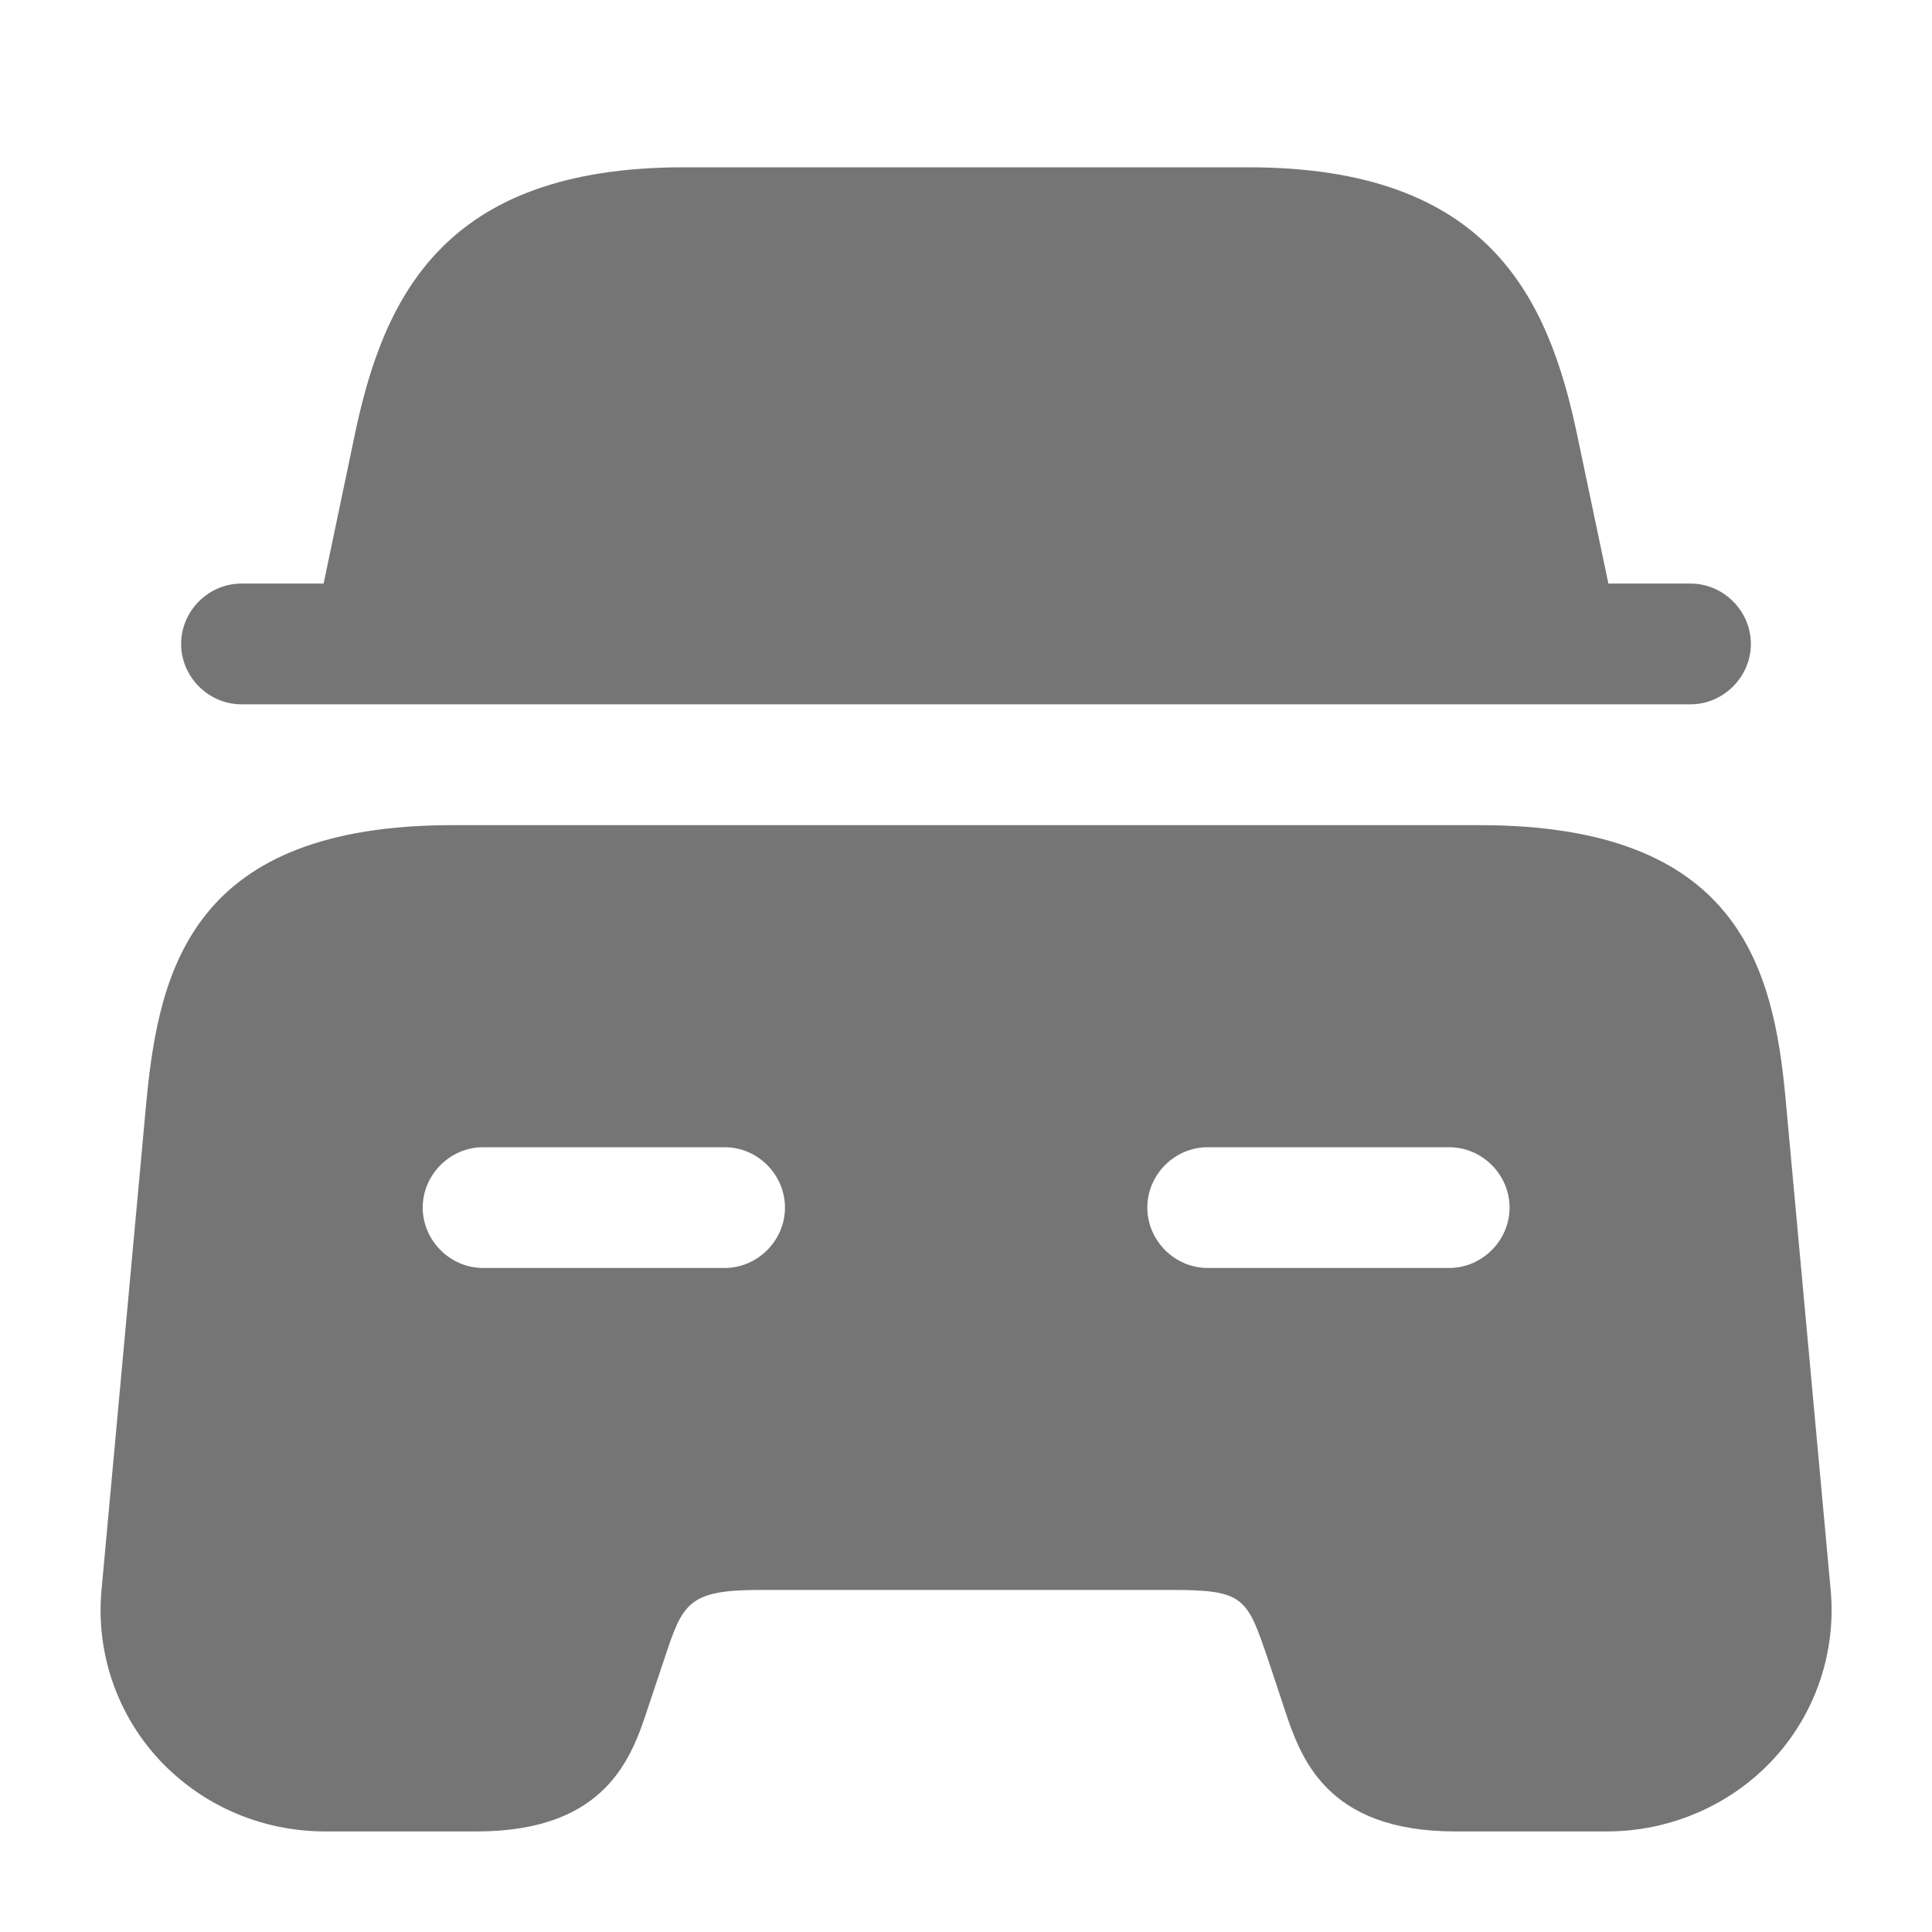<svg width="20" height="20" viewBox="0 0 20 20" fill="none" xmlns="http://www.w3.org/2000/svg">
<path d="M18.125 6.666C18.125 7.007 17.841 7.291 17.5 7.291H2.5C2.158 7.291 1.875 7.007 1.875 6.666C1.875 6.324 2.158 6.041 2.5 6.041H3.35L3.666 4.532C3.966 3.074 4.591 1.732 7.075 1.732H12.925C15.408 1.732 16.033 3.074 16.333 4.532L16.65 6.041H17.5C17.841 6.041 18.125 6.324 18.125 6.666ZM18.485 11.384C18.36 10.009 17.993 8.542 15.318 8.542H4.684C2.009 8.542 1.651 10.009 1.517 11.384L1.051 16.459C0.992 17.092 1.201 17.726 1.634 18.201C2.076 18.684 2.701 18.959 3.367 18.959H4.934C6.284 18.959 6.542 18.184 6.709 17.676L6.876 17.176C7.067 16.601 7.117 16.459 7.867 16.459H12.134C12.884 16.459 12.909 16.542 13.126 17.176L13.292 17.676C13.459 18.184 13.717 18.959 15.067 18.959H16.634C17.292 18.959 17.926 18.684 18.367 18.201C18.801 17.726 19.009 17.092 18.951 16.459L18.485 11.384ZM7.501 13.126H5.001C4.66 13.126 4.376 12.842 4.376 12.501C4.376 12.159 4.66 11.876 5.001 11.876H7.501C7.843 11.876 8.126 12.159 8.126 12.501C8.126 12.842 7.843 13.126 7.501 13.126ZM15.002 13.126H12.502C12.16 13.126 11.877 12.842 11.877 12.501C11.877 12.159 12.16 11.876 12.502 11.876H15.002C15.343 11.876 15.627 12.159 15.627 12.501C15.627 12.842 15.343 13.126 15.002 13.126Z" fill="#757575"/>
</svg>
